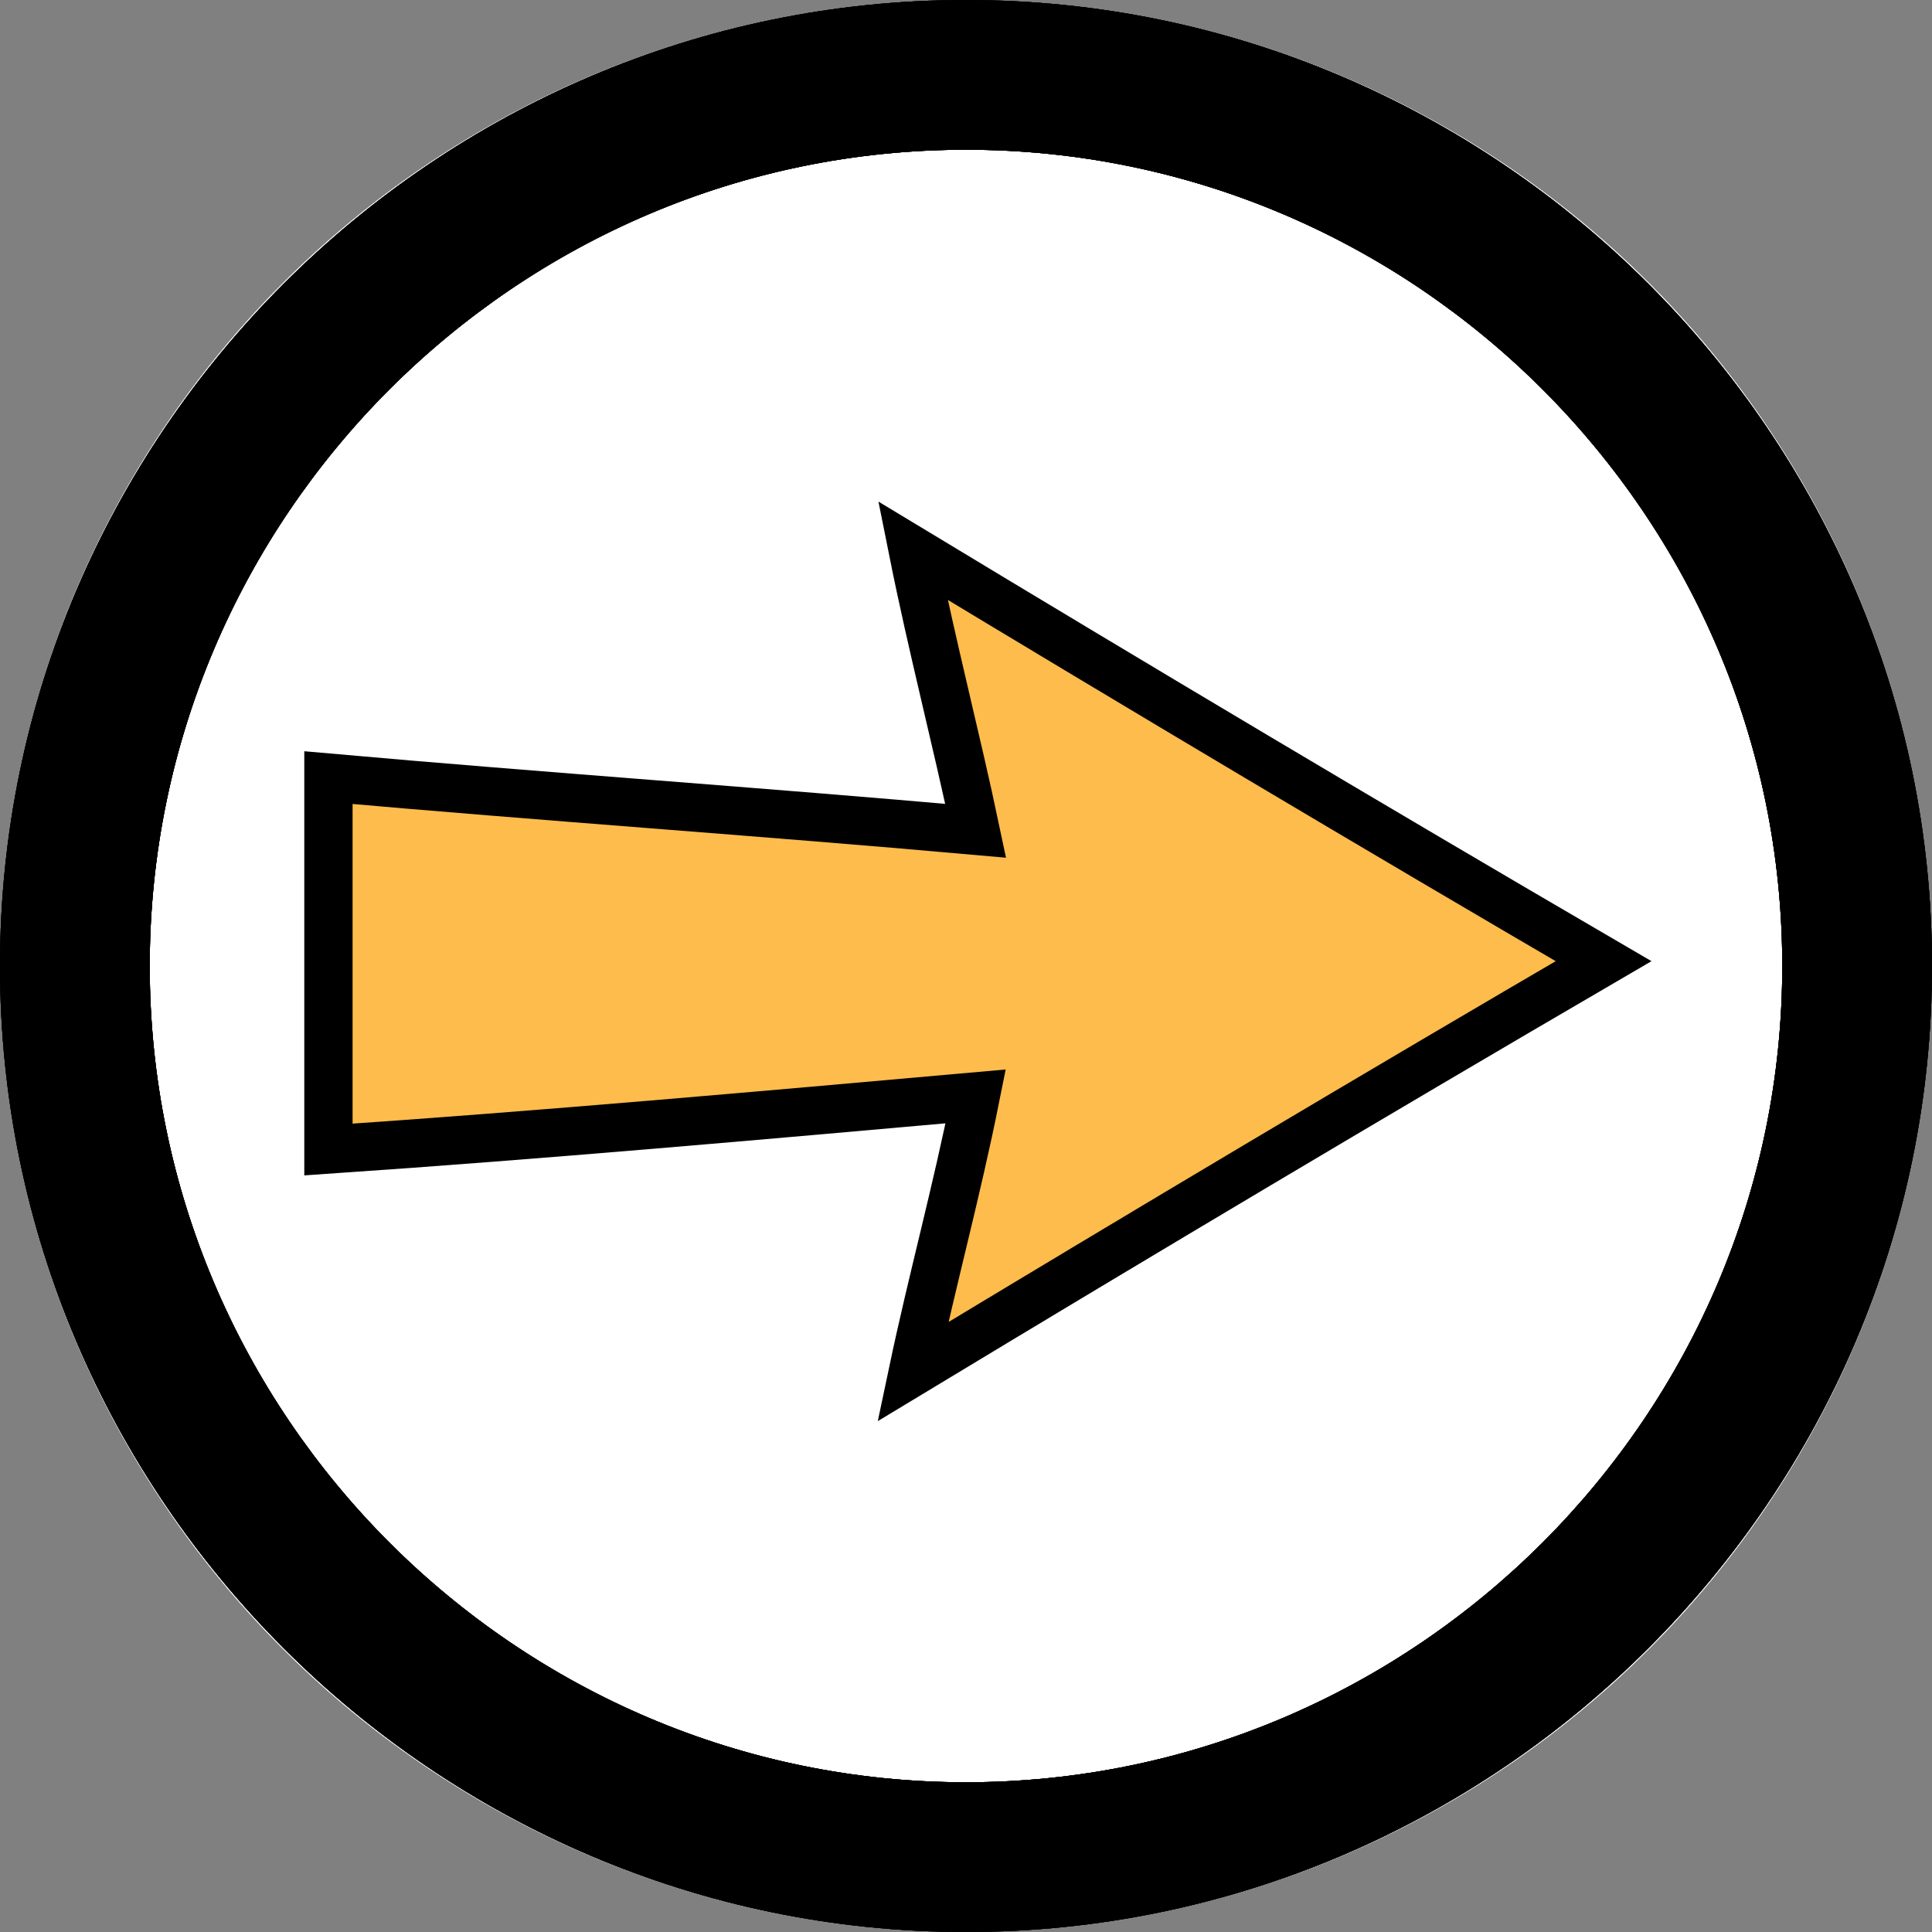 <?xml version="1.0" encoding="utf-8"?>
<!-- Generator: Adobe Illustrator 26.0.0, SVG Export Plug-In . SVG Version: 6.00 Build 0)  -->
<svg version="1.1" id="Layer_1" xmlns="http://www.w3.org/2000/svg" xmlns:xlink="http://www.w3.org/1999/xlink" x="0px" y="0px"
	 viewBox="0 0 40 40" style="enable-background:new 0 0 40 40;" xml:space="preserve">
<rect x="0" y="0" width="40" height="40" fill="#808080" stroke="none"/>
<style type="text/css">
	.st0{fill:#FFFFFF;}
	.st1{opacity:0.5;}
	.st2{fill:#FDBC4C;stroke:#000000;}
</style>
<circle class="st0" cx="20" cy="20" r="20"/>
<g>
	<g class="st1">
		<path d="M20,3.1c9.3,0,16.9,7.6,16.9,16.9S29.3,36.9,20,36.9S3.1,29.3,3.1,20S10.7,3.1,20,3.1 M20,0C9,0,0,9,0,20s9,20,20,20
			s20-9,20-20S31,0,20,0L20,0z"/>
	</g>
</g>
<g>
	<g class="st1">
		<path d="M20,3.1c9.3,0,16.9,7.6,16.9,16.9S29.3,36.9,20,36.9S3.1,29.3,3.1,20S10.7,3.1,20,3.1 M20,0C9,0,0,9,0,20s9,20,20,20
			s20-9,20-20S31,0,20,0L20,0z"/>
	</g>
</g>
<g>
	<g class="st1">
		<path d="M20,3.1c9.3,0,16.9,7.6,16.9,16.9S29.3,36.9,20,36.9S3.1,29.3,3.1,20S10.7,3.1,20,3.1 M20,0C9,0,0,9,0,20s9,20,20,20
			s20-9,20-20S31,0,20,0L20,0z"/>
	</g>
</g>
<g>
	<g class="st1">
		<path d="M20,3.1c9.3,0,16.9,7.6,16.9,16.9S29.3,36.9,20,36.9S3.1,29.3,3.1,20S10.7,3.1,20,3.1 M20,0C9,0,0,9,0,20s9,20,20,20
			s20-9,20-20S31,0,20,0L20,0z"/>
	</g>
</g>
<g>
	<g class="st1">
		<path d="M20,3.1c9.3,0,16.9,7.6,16.9,16.9S29.3,36.9,20,36.9S3.1,29.3,3.1,20S10.7,3.1,20,3.1 M20,0C9,0,0,9,0,20s9,20,20,20
			s20-9,20-20S31,0,20,0L20,0z"/>
	</g>
</g>
<g>
	<g class="st1">
		<path d="M20,3.1c9.3,0,16.9,7.6,16.9,16.9S29.3,36.9,20,36.9S3.1,29.3,3.1,20S10.7,3.1,20,3.1 M20,0C9,0,0,9,0,20s9,20,20,20
			s20-9,20-20S31,0,20,0L20,0z"/>
	</g>
</g>
<g>
	<g class="st1">
		<path d="M20,3.1c9.3,0,16.9,7.6,16.9,16.9S29.3,36.9,20,36.9S3.1,29.3,3.1,20S10.7,3.1,20,3.1 M20,0C9,0,0,9,0,20s9,20,20,20
			s20-9,20-20S31,0,20,0L20,0z"/>
	</g>
</g>
<g>
	<g class="st1">
		<path d="M20,3.1c9.3,0,16.9,7.6,16.9,16.9S29.3,36.9,20,36.9S3.1,29.3,3.1,20S10.7,3.1,20,3.1 M20,0C9,0,0,9,0,20s9,20,20,20
			s20-9,20-20S31,0,20,0L20,0z"/>
	</g>
</g>
<g>
	<g class="st1">
		<path d="M20,3.1c9.3,0,16.9,7.6,16.9,16.9S29.3,36.9,20,36.9S3.1,29.3,3.1,20S10.7,3.1,20,3.1 M20,0C9,0,0,9,0,20s9,20,20,20
			s20-9,20-20S31,0,20,0L20,0z"/>
	</g>
</g>
<path class="st2" d="M20.2,22.7c-4.5,0.4-9,0.8-13.4,1.1c0-2.6,0-5.1,0-7.7c4.5,0.4,8.9,0.7,13.4,1.1c-0.4-1.9-0.9-3.8-1.3-5.8
	c4.8,2.9,9.5,5.7,14.3,8.5c-4.8,2.8-9.5,5.6-14.3,8.5C19.3,26.5,19.8,24.7,20.2,22.7z"/>
</svg>
